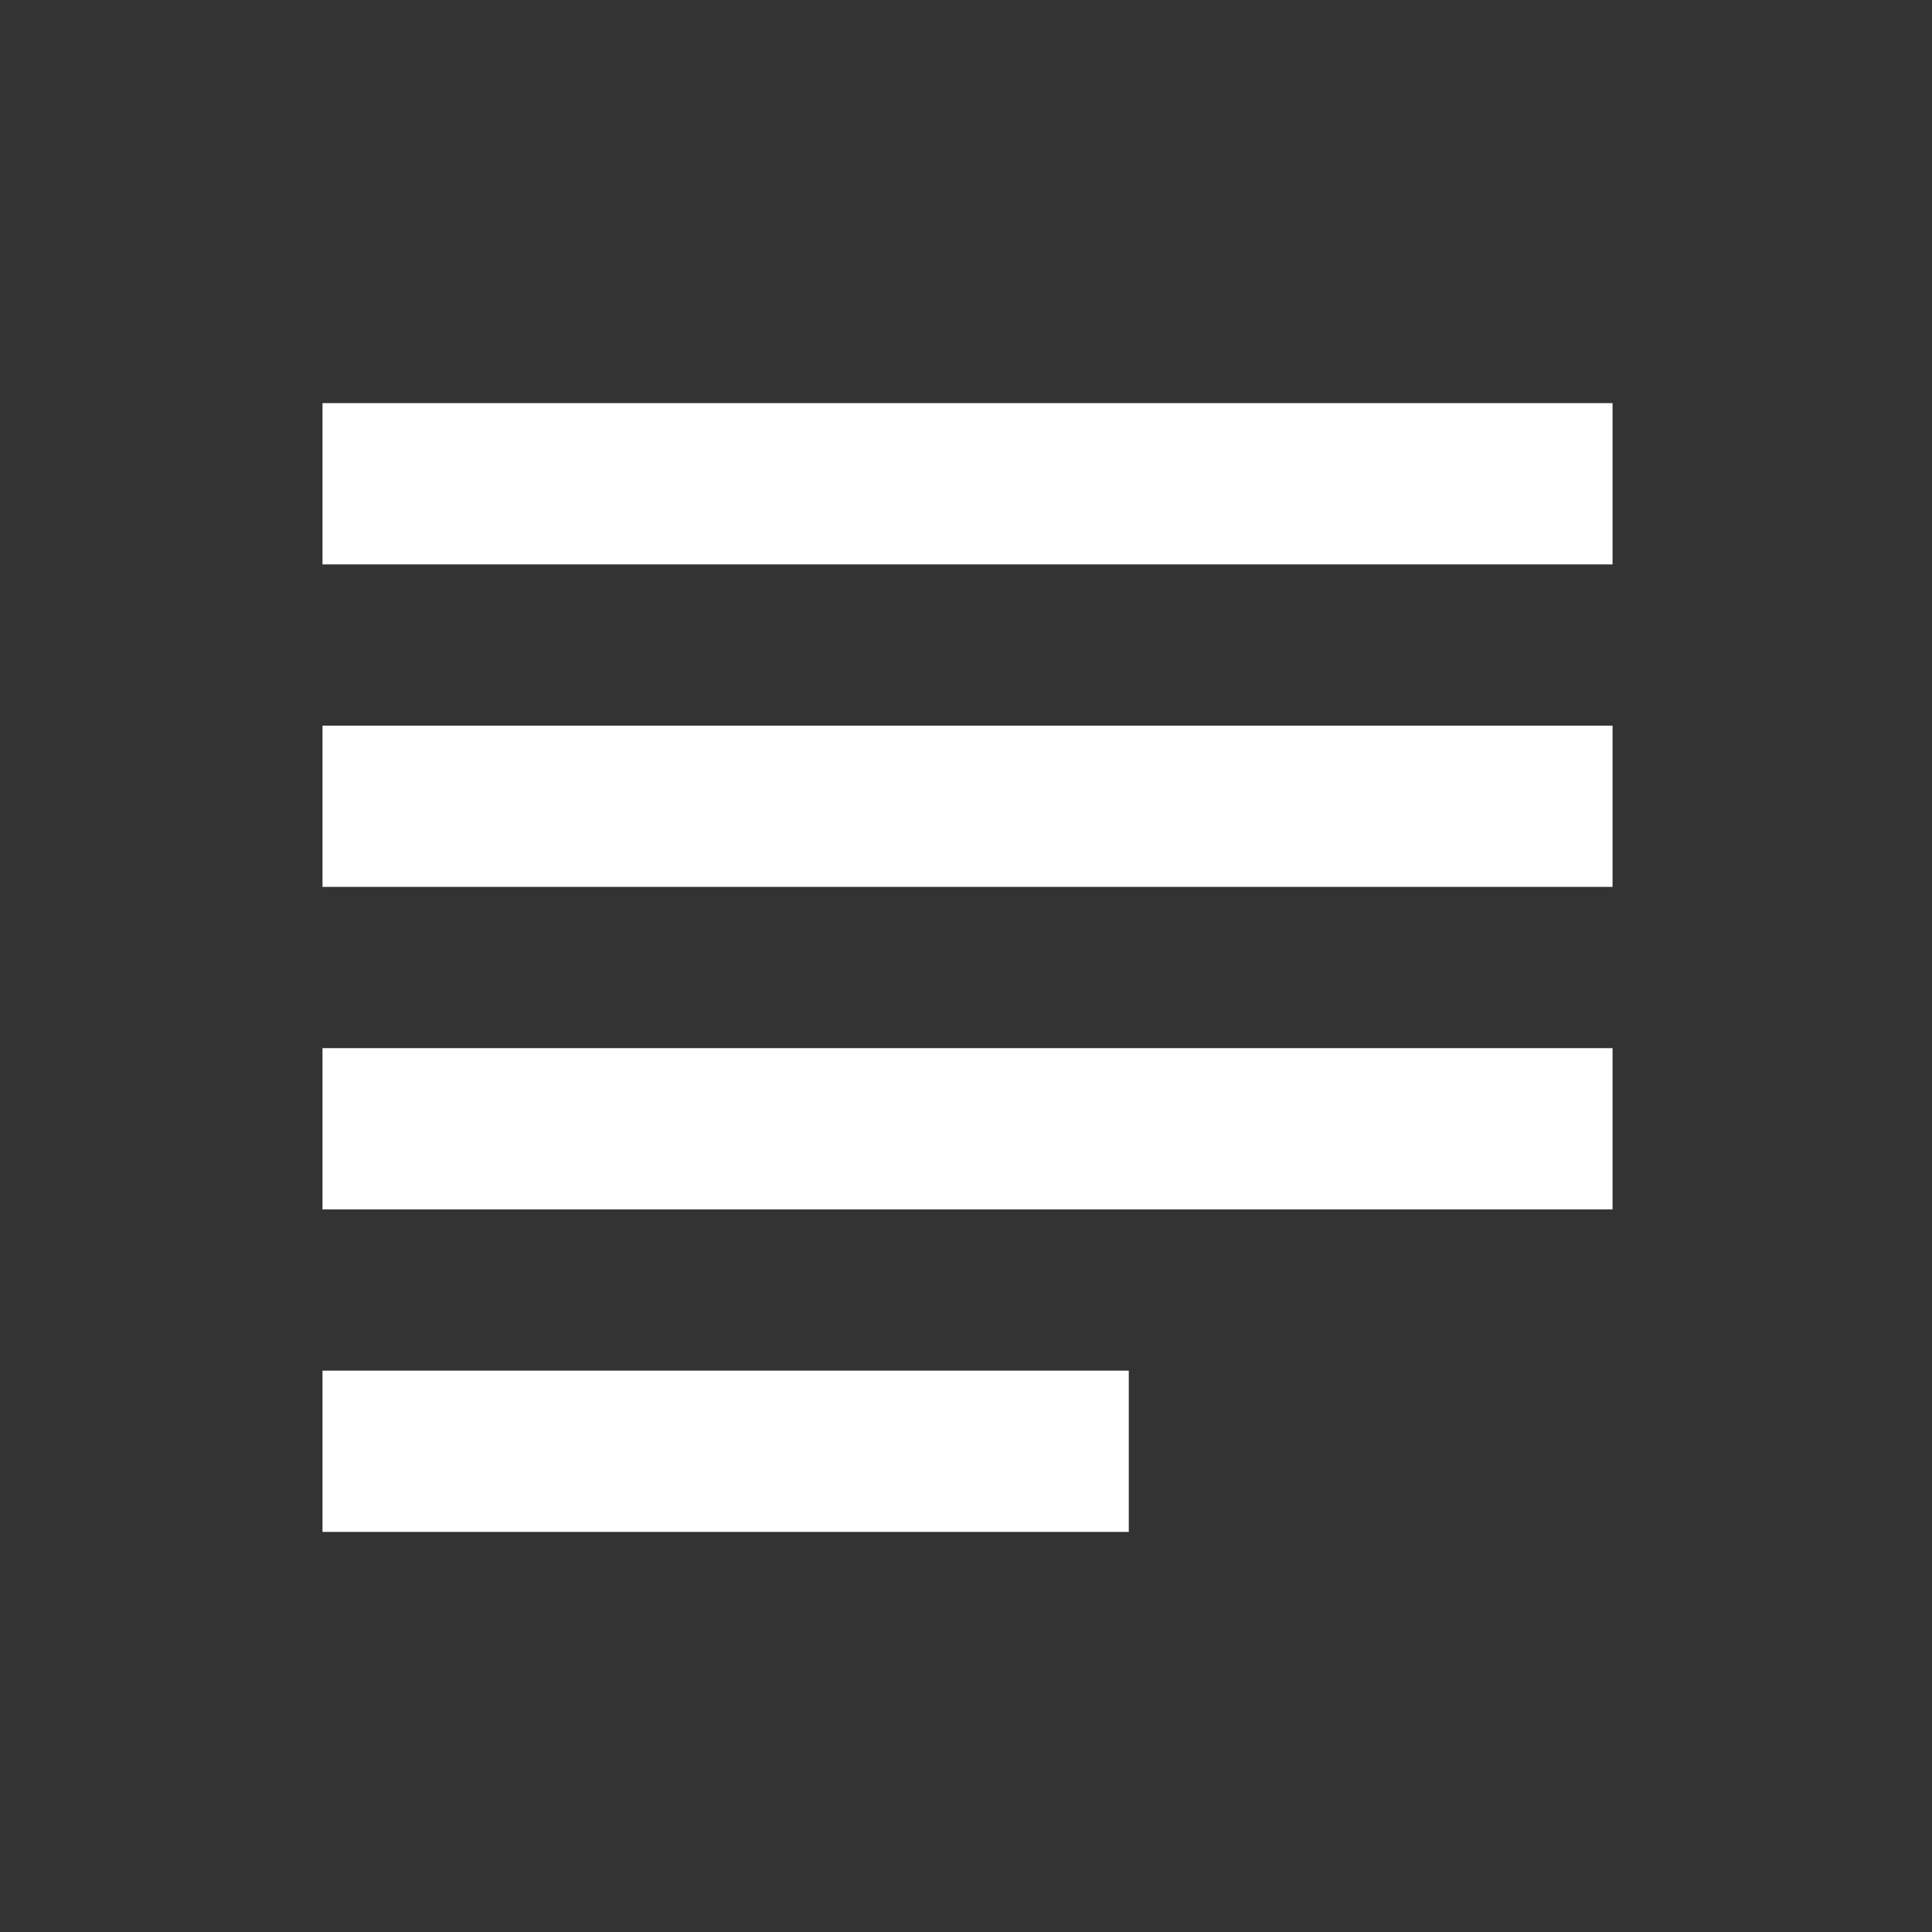 <?xml version="1.0" encoding="UTF-8"?>
<!-- Created with Inkscape (http://www.inkscape.org/) -->
<svg width="6.35mm" height="6.35mm" version="1.1" viewBox="0 0 6.35 6.35" xmlns="http://www.w3.org/2000/svg" xmlns:cc="http://creativecommons.org/ns#" xmlns:dc="http://purl.org/dc/elements/1.1/" xmlns:rdf="http://www.w3.org/1999/02/22-rdf-syntax-ns#">
 <rect x="0" y="0" width="6.35" height="6.35" fill="#333333" stroke="none"/>
 <g transform="translate(-52.765 -101.06)">
  <g transform="matrix(.265 0 0 .265 52.765 101.06)">
   <path d="m14 17h-10v2h10zm6-8h-16v2h16zm-16 6h16v-2h-16zm0-10v2h16v-2z" fill="#fff"/>
   <path d="m0 0h24v24h-24z" fill="none"/>
  </g>
 </g>
</svg>

